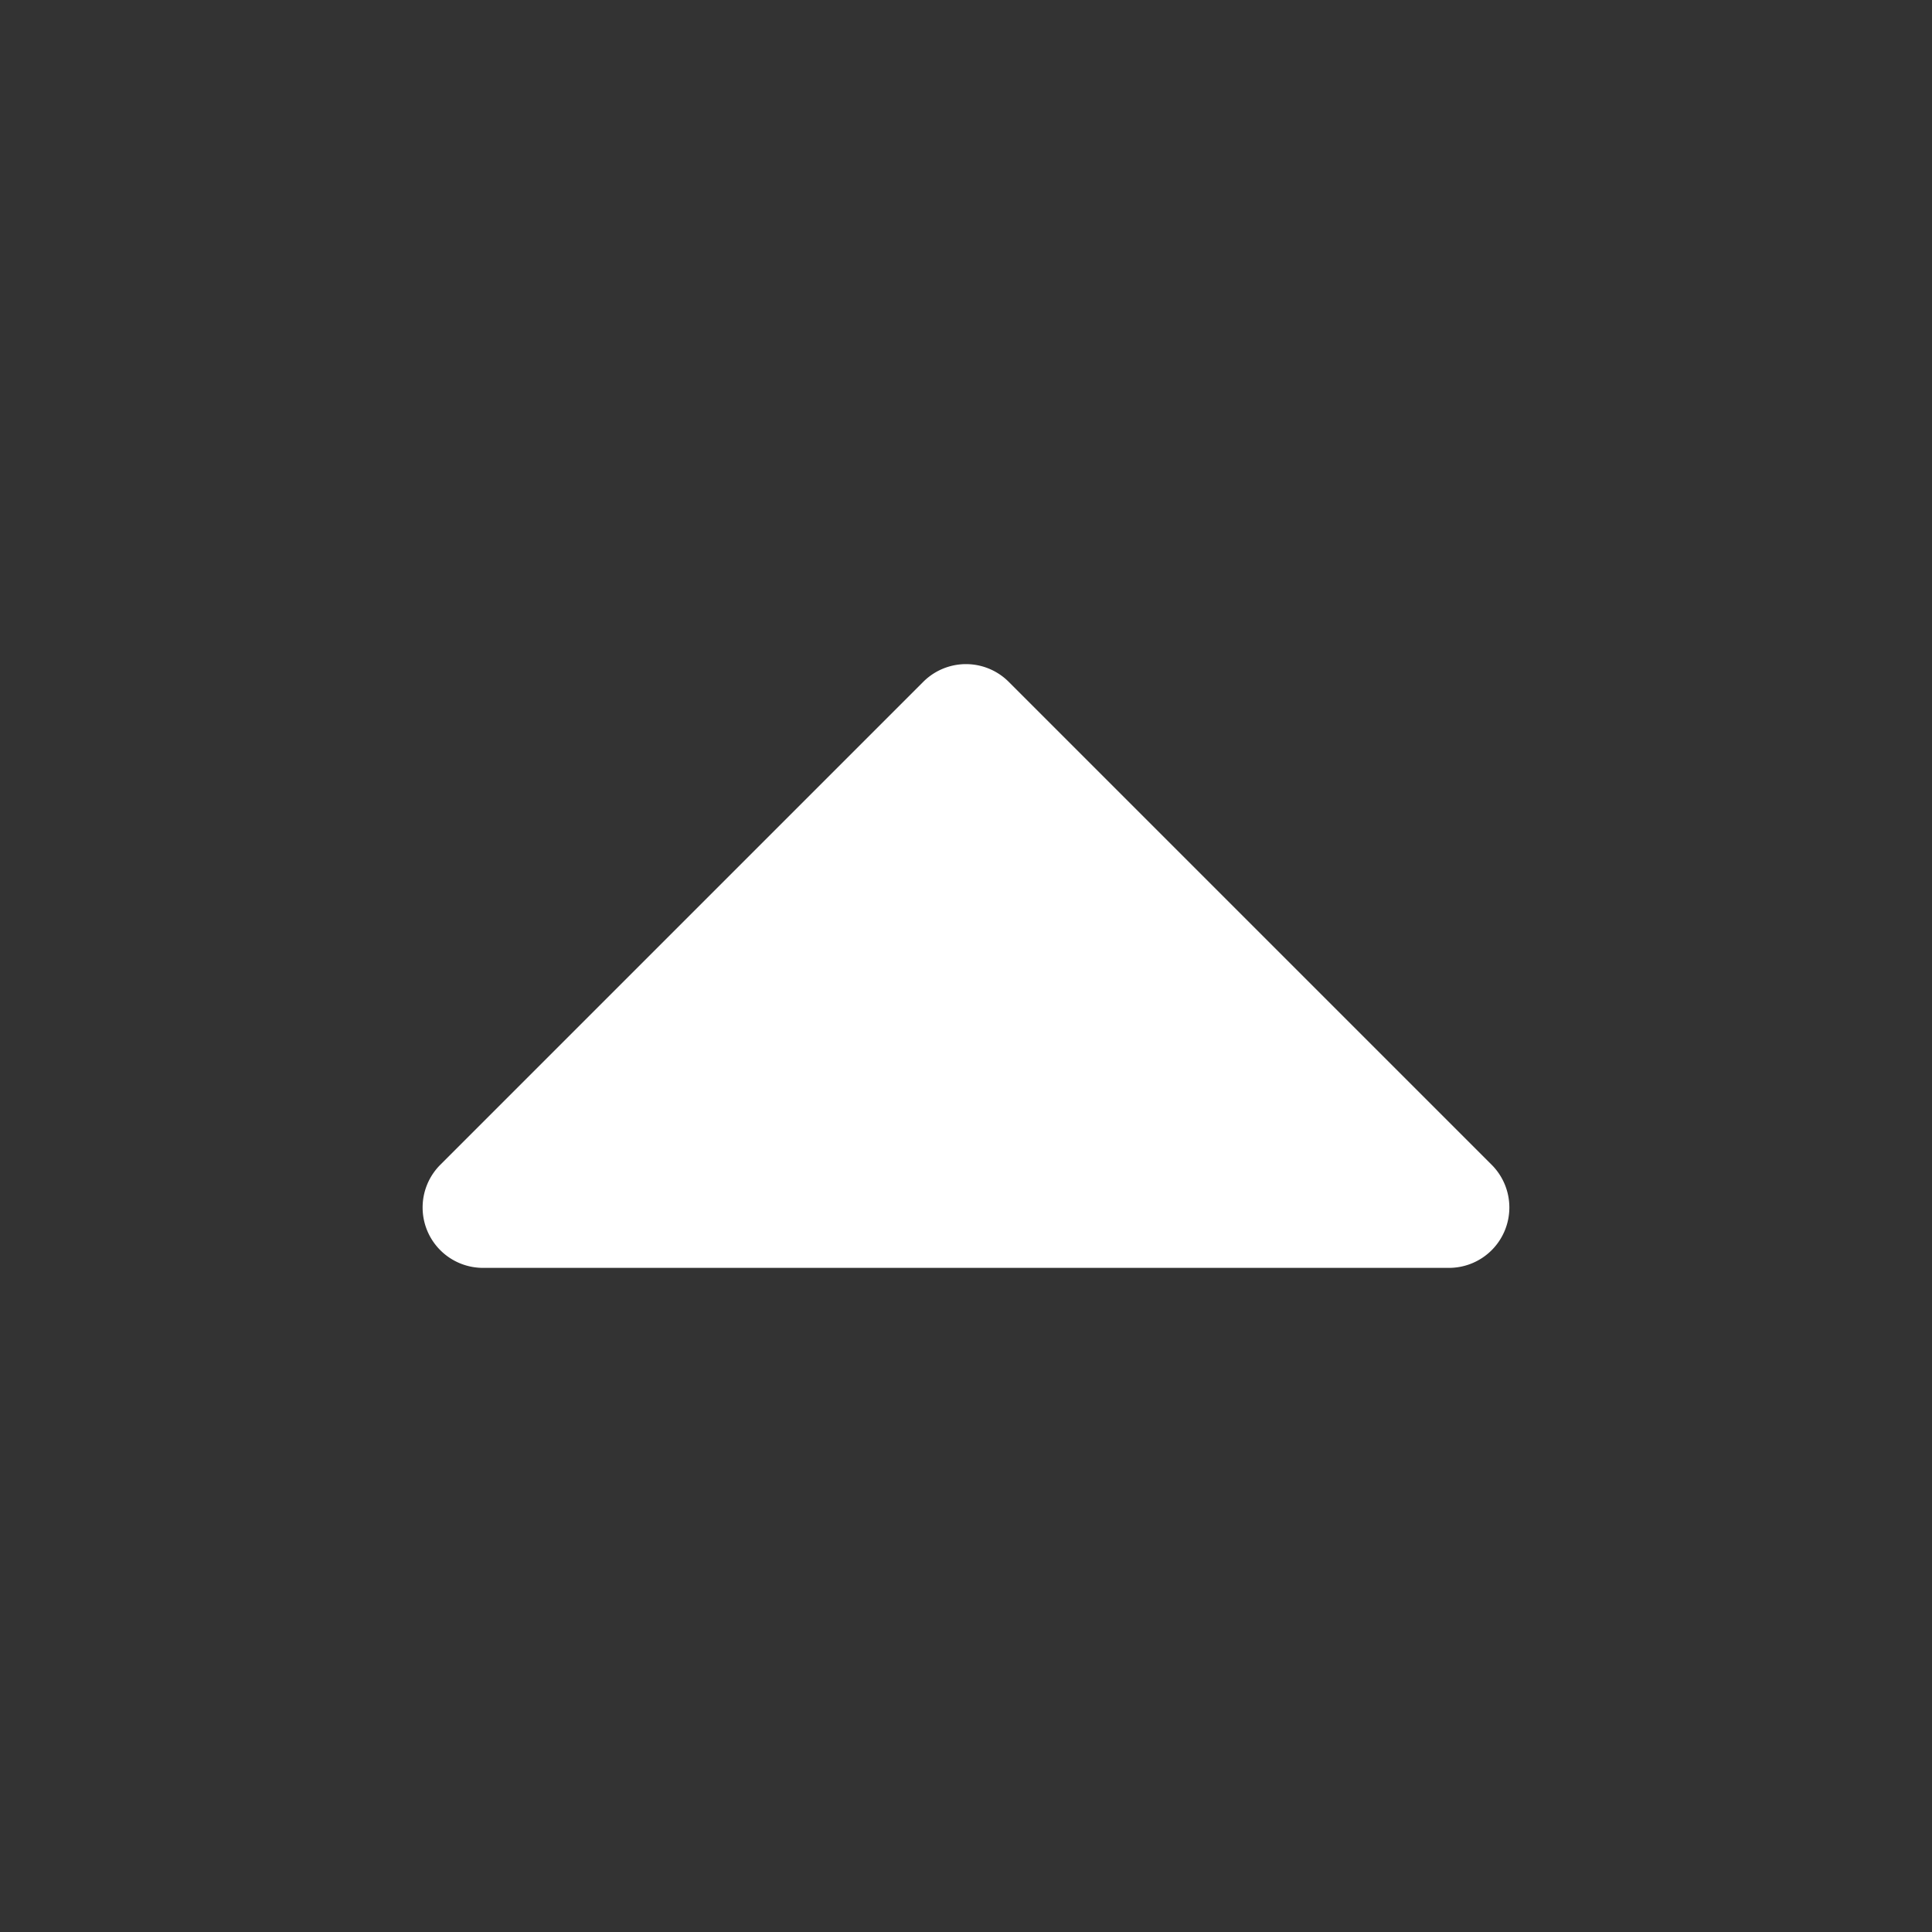 <svg xmlns="http://www.w3.org/2000/svg" width="512" height="512" viewBox="0 0 512 512" fill="#fff"><rect x="0" y="0" width="512" height="512" fill="#333333" stroke="none"/><path d="m257.39 176.06a16.002 16.002 0 0 0-5.535 0.484 16.002 16.002 0 0 0-7.174 4.141l-128 128a16.002 16.002 0 0 0 11.315 27.314h256a16.002 16.002 0 0 0 11.315-27.314l-128-128a16.002 16.002 0 0 0-9.92-4.625z"/></svg>